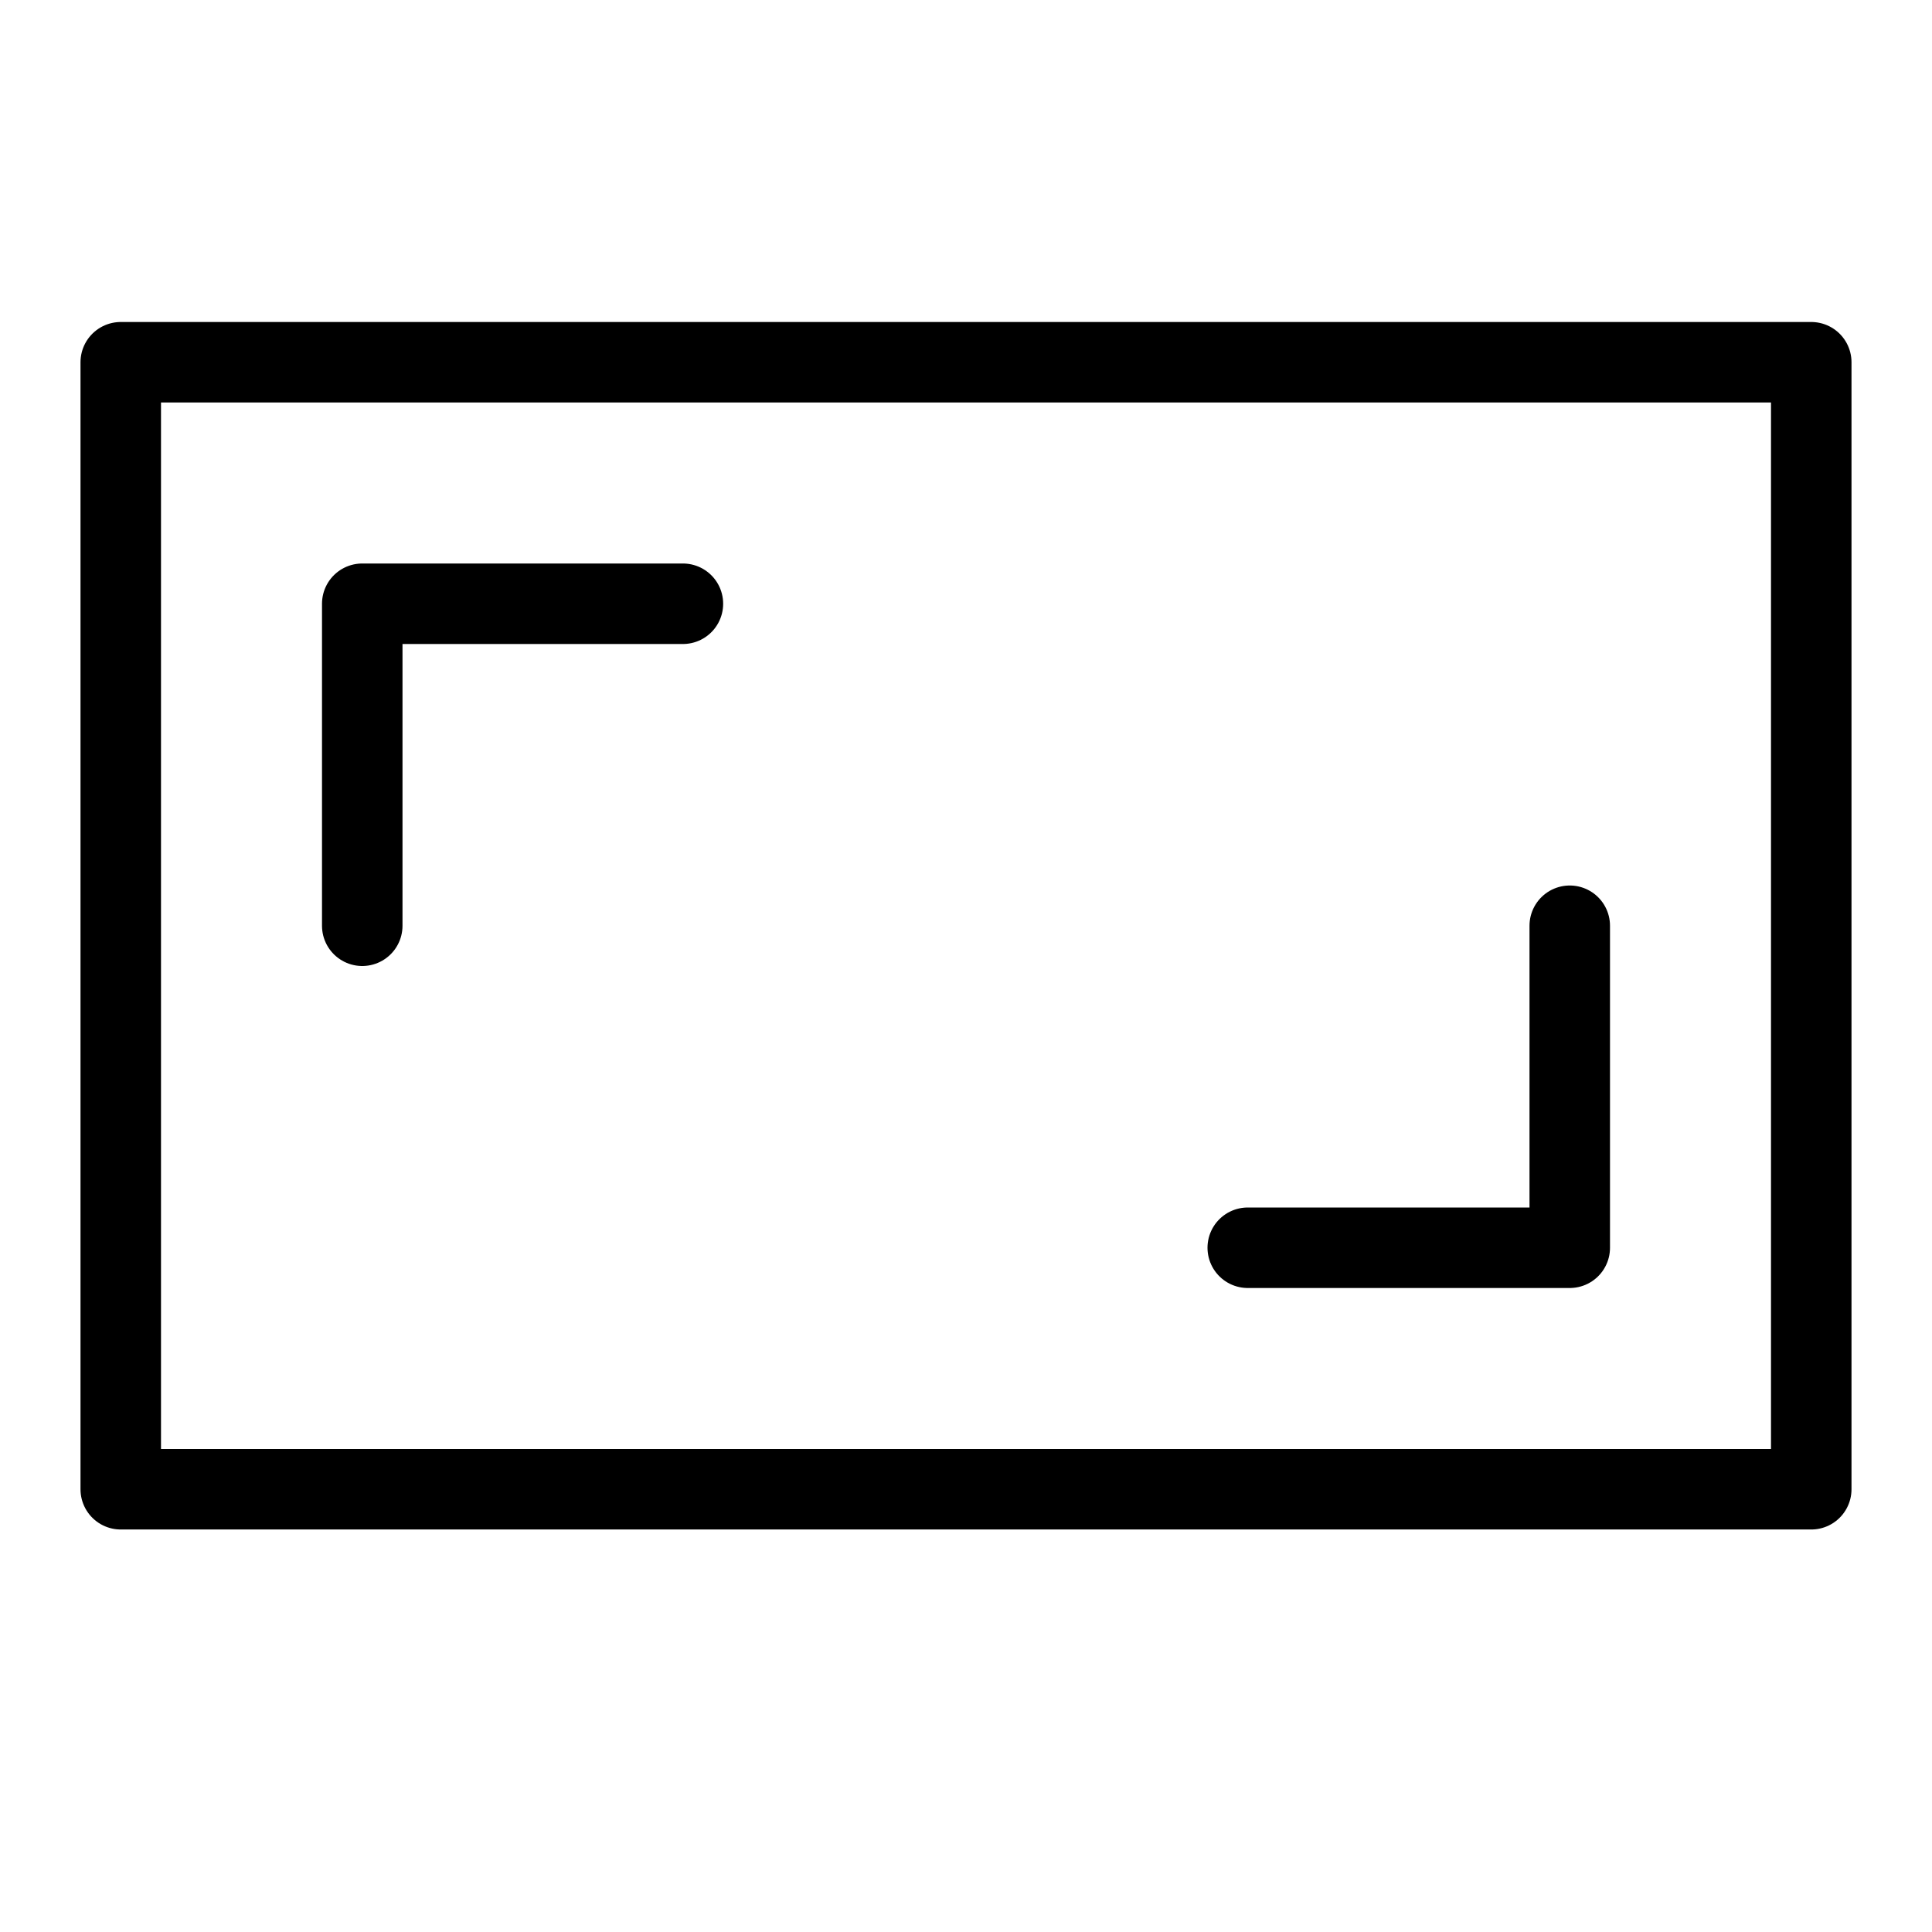 <svg xmlns="http://www.w3.org/2000/svg" viewBox="0 0 144 144"><rect x="9" y="27" width="126" height="84" style="fill:none;stroke:#000;stroke-linecap:round;stroke-linejoin:round;stroke-width:6px"/><polyline points="27 69 27 45 50.9 45" style="fill:none;stroke:#000;stroke-linecap:round;stroke-linejoin:round;stroke-width:6px"/><polyline points="117 69 117 93 93 93" style="fill:none;stroke:#000;stroke-linecap:round;stroke-linejoin:round;stroke-width:6px"/><rect width="144" height="144" style="fill:none"/></svg>